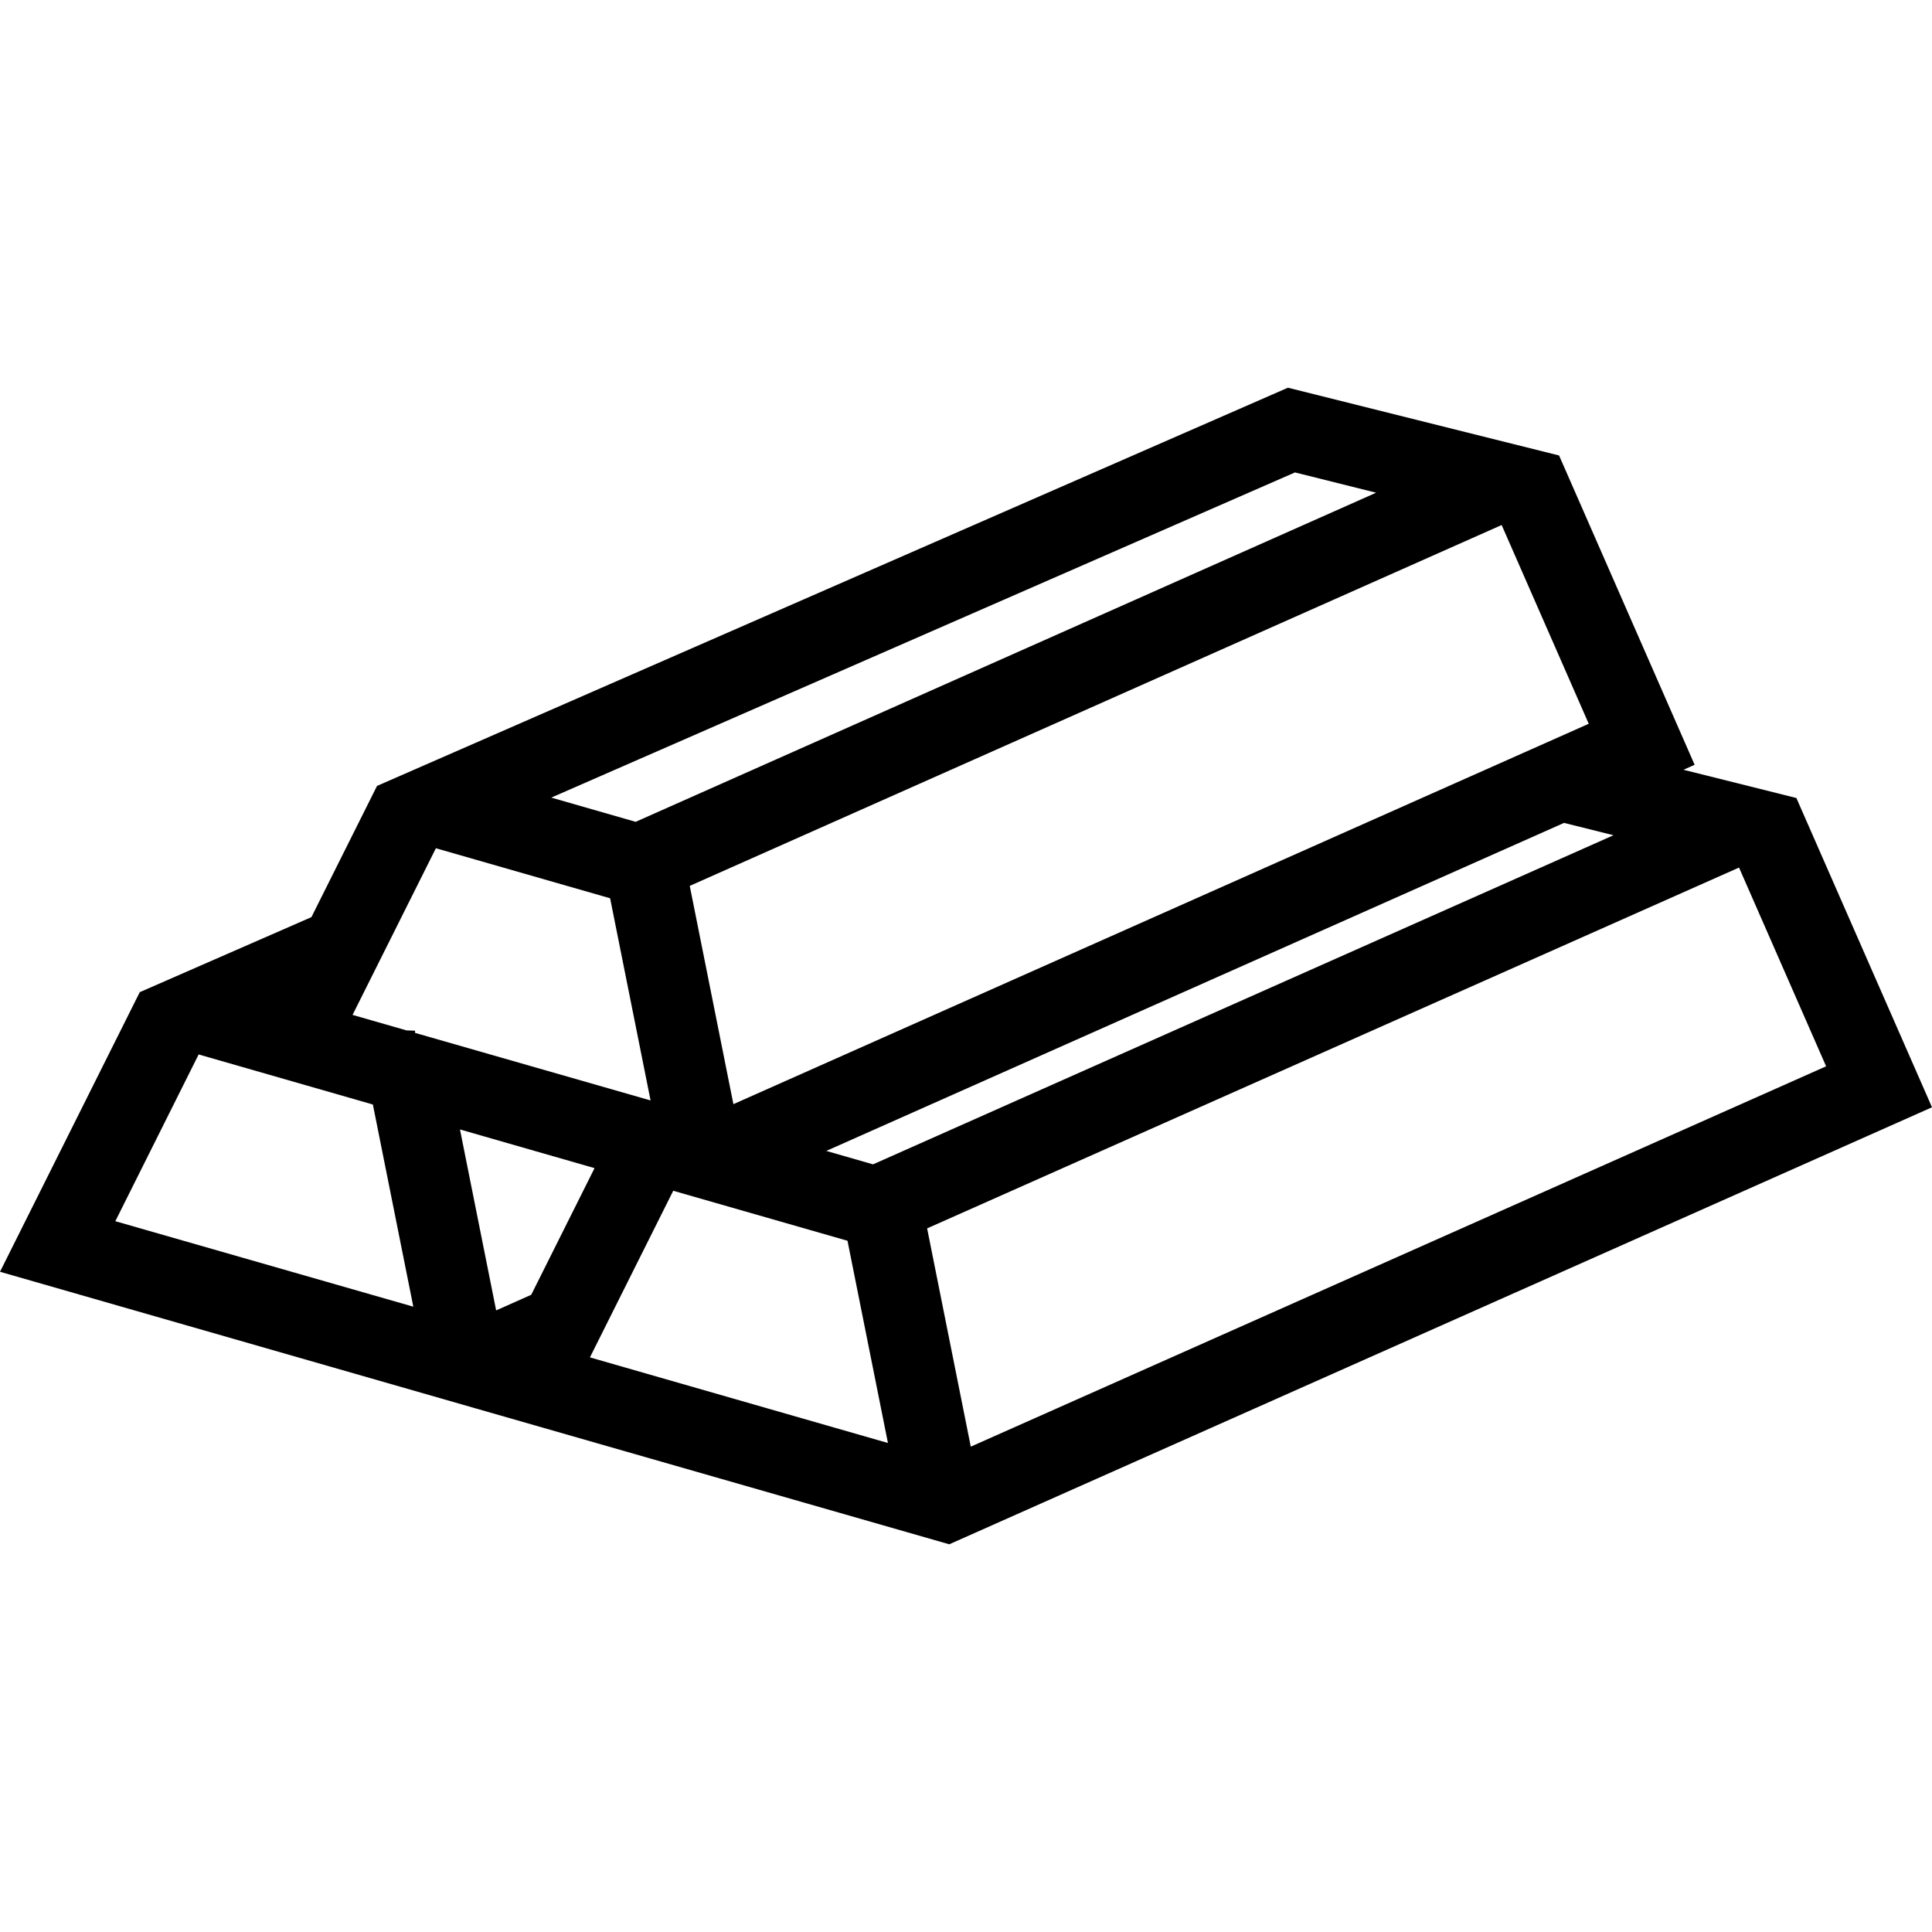 <?xml version="1.0" encoding="iso-8859-1"?>
<!-- Generator: Adobe Illustrator 19.0.0, SVG Export Plug-In . SVG Version: 6.00 Build 0)  -->
<svg version="1.1" id="Layer_1" xmlns="http://www.w3.org/2000/svg" xmlns:xlink="http://www.w3.org/1999/xlink" x="0px" y="0px"
	 viewBox="0 0 512 512" style="enable-background:new 0 0 512 512;" xml:space="preserve">
<g>
	<g>
		<path d="M476.062,211.48l-29.922-7.484l2.953-1.32l-35.922-81.969l-71.859-17.961L99.914,208.277L82.531,243.05l-45.492,19.883
			L0,337.035l125.781,36.125l125.781,36.094L512,293.441L476.062,211.48z M421.031,191.809L194.359,292.613l-11.57-57.844
			l215.164-95.633L421.031,191.809z M427.594,221.348L231.36,308.567l-12.383-3.562l195.508-86.93L427.594,221.348z
			 M343.188,125.199l21.5,5.375l-196.234,87.219l-22.359-6.422L343.188,125.199z M30.563,323.629l22.078-44.188l46.172,13.266
			l10.719,53.578L30.563,323.629z M107.742,273.067l-14.312-4.109l22.086-44.165l46.172,13.258l10.719,53.578l-62.422-17.906
			l0.023-0.578L107.742,273.067z M131.484,347.27l-9.586-47.953l35.664,10.25l-16.781,33.562L131.484,347.27z M156.336,359.722
			l22.078-44.156l46.18,13.25l10.719,53.594L156.336,359.722z M245.696,325.535L460.86,229.91l23.078,52.672L257.266,383.379
			L245.696,325.535z"/>
	</g>
</g>
<g>
</g>
<g>
</g>
<g>
</g>
<g>
</g>
<g>
</g>
<g>
</g>
<g>
</g>
<g>
</g>
<g>
</g>
<g>
</g>
<g>
</g>
<g>
</g>
<g>
</g>
<g>
</g>
<g>
</g>
</svg>
